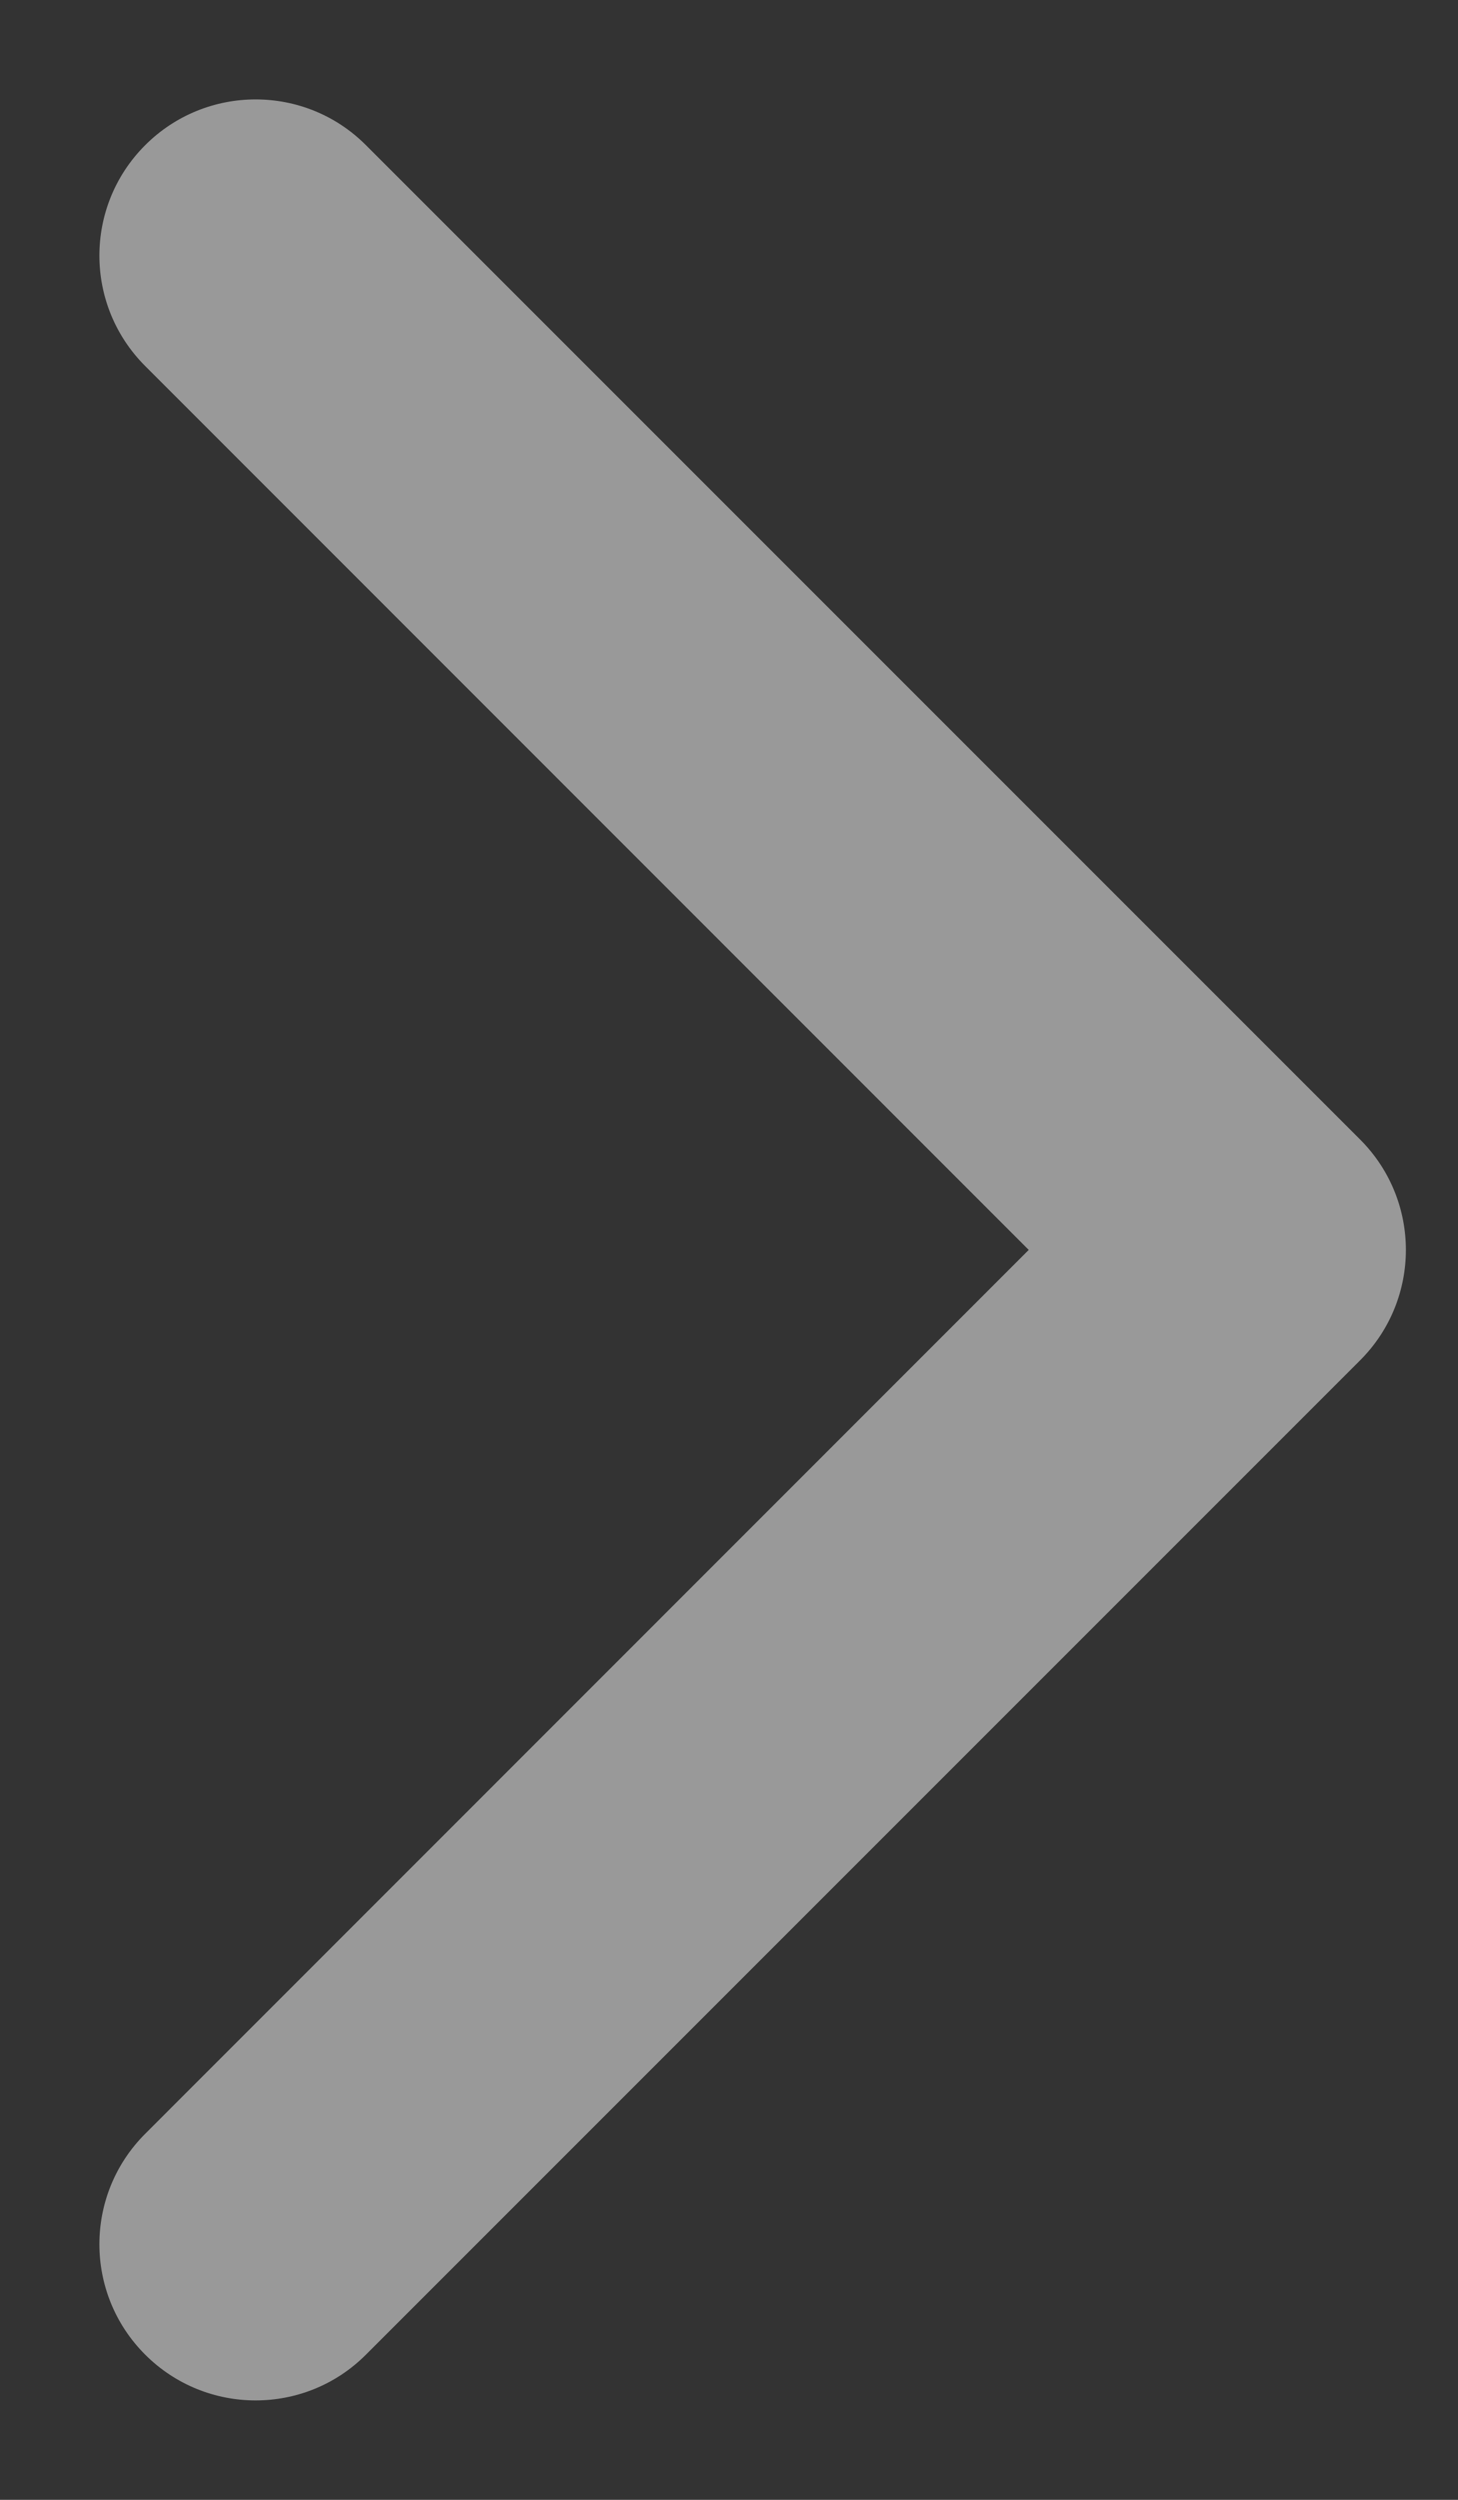 <svg width="7" height="12" viewBox="0 0 7 12" fill="none" xmlns="http://www.w3.org/2000/svg">
<rect x="0" y="0" width="7" height="12" fill="#333333" stroke="none"/>
<path d="M6.53 6.53C6.823 6.237 6.823 5.763 6.53 5.47L1.757 0.697C1.465 0.404 0.99 0.404 0.697 0.697C0.404 0.99 0.404 1.464 0.697 1.757L4.939 6L0.697 10.243C0.404 10.536 0.404 11.01 0.697 11.303C0.99 11.596 1.465 11.596 1.757 11.303L6.53 6.53ZM6 6.75H6V5.25H6V6.75Z" fill="white" fill-opacity="0.5"/>
</svg>

